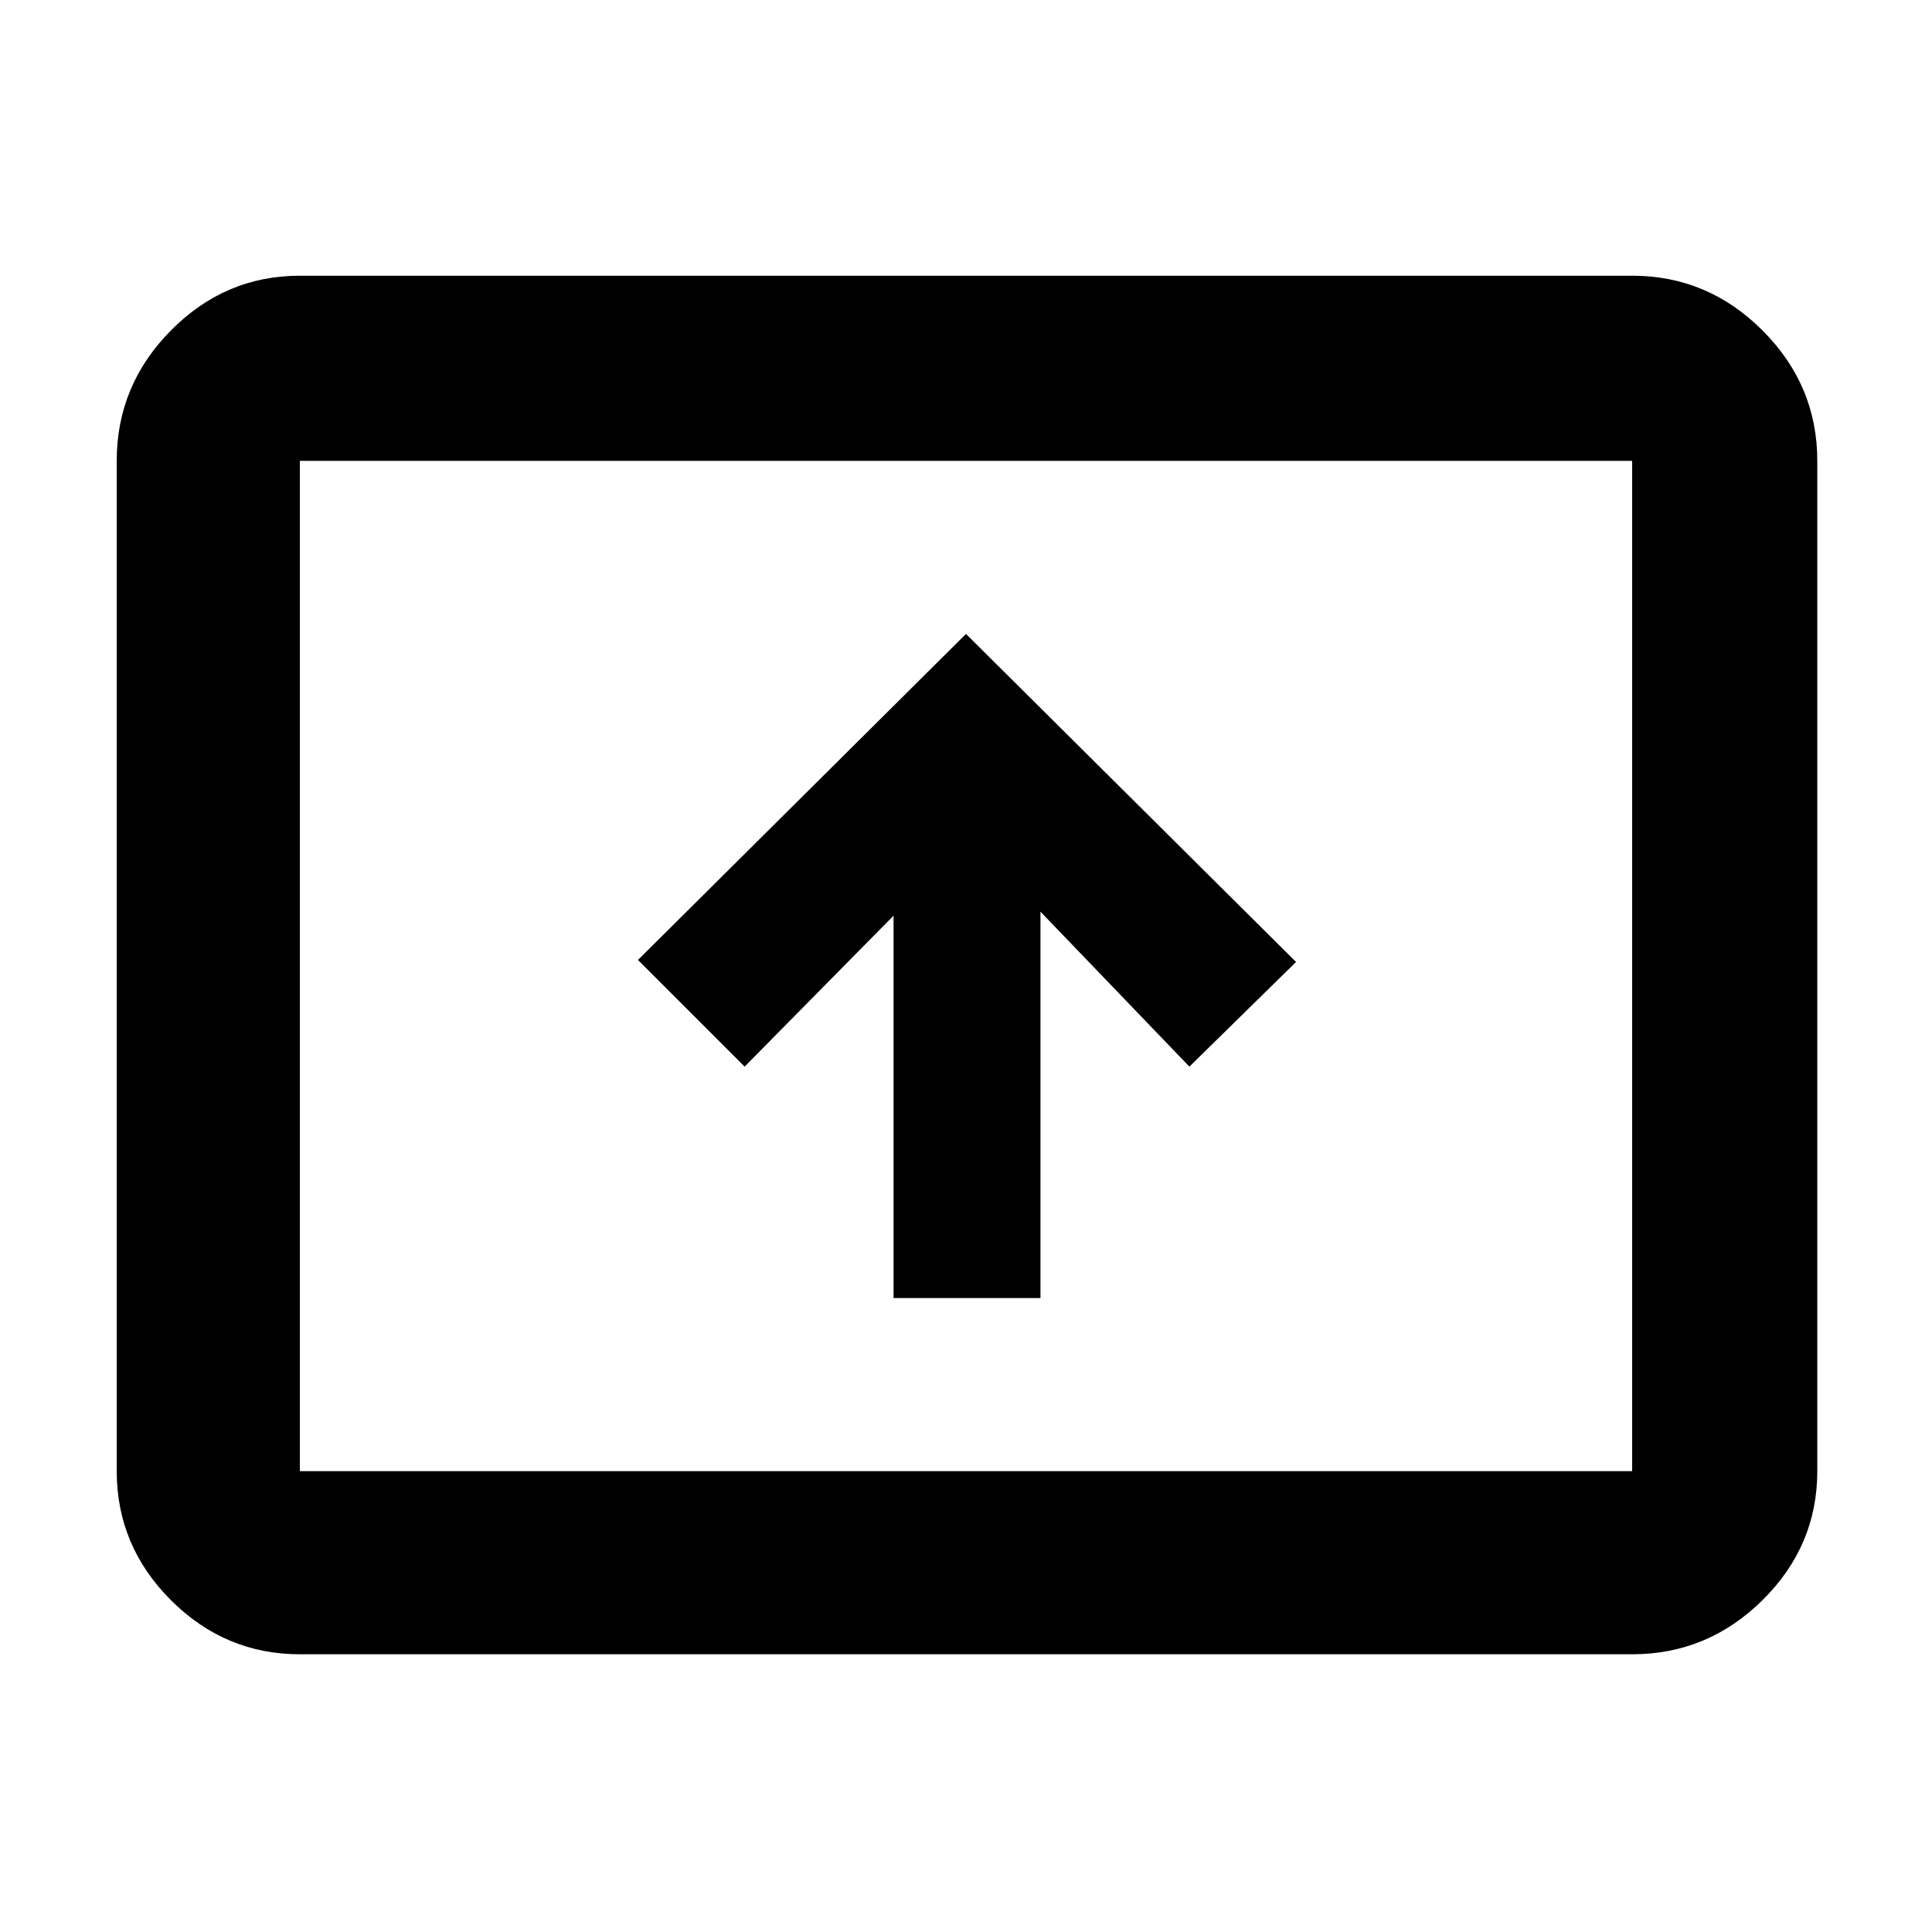 <svg xmlns="http://www.w3.org/2000/svg" height="48" viewBox="0 -960 960 960" width="48"><path d="M444-315h73v-192l74 77 53-52-164-163-163 162 53 53 74-75v190ZM149-138q-37.18 0-64.09-26.91Q58-191.82 58-229v-502q0-37.59 26.91-64.79Q111.82-823 149-823h662q37.59 0 64.79 27.21Q903-768.59 903-731v502q0 37.18-27.21 64.09Q848.59-138 811-138H149Zm0-91h662v-502H149v502Zm0 0v-502 502Z"/></svg>